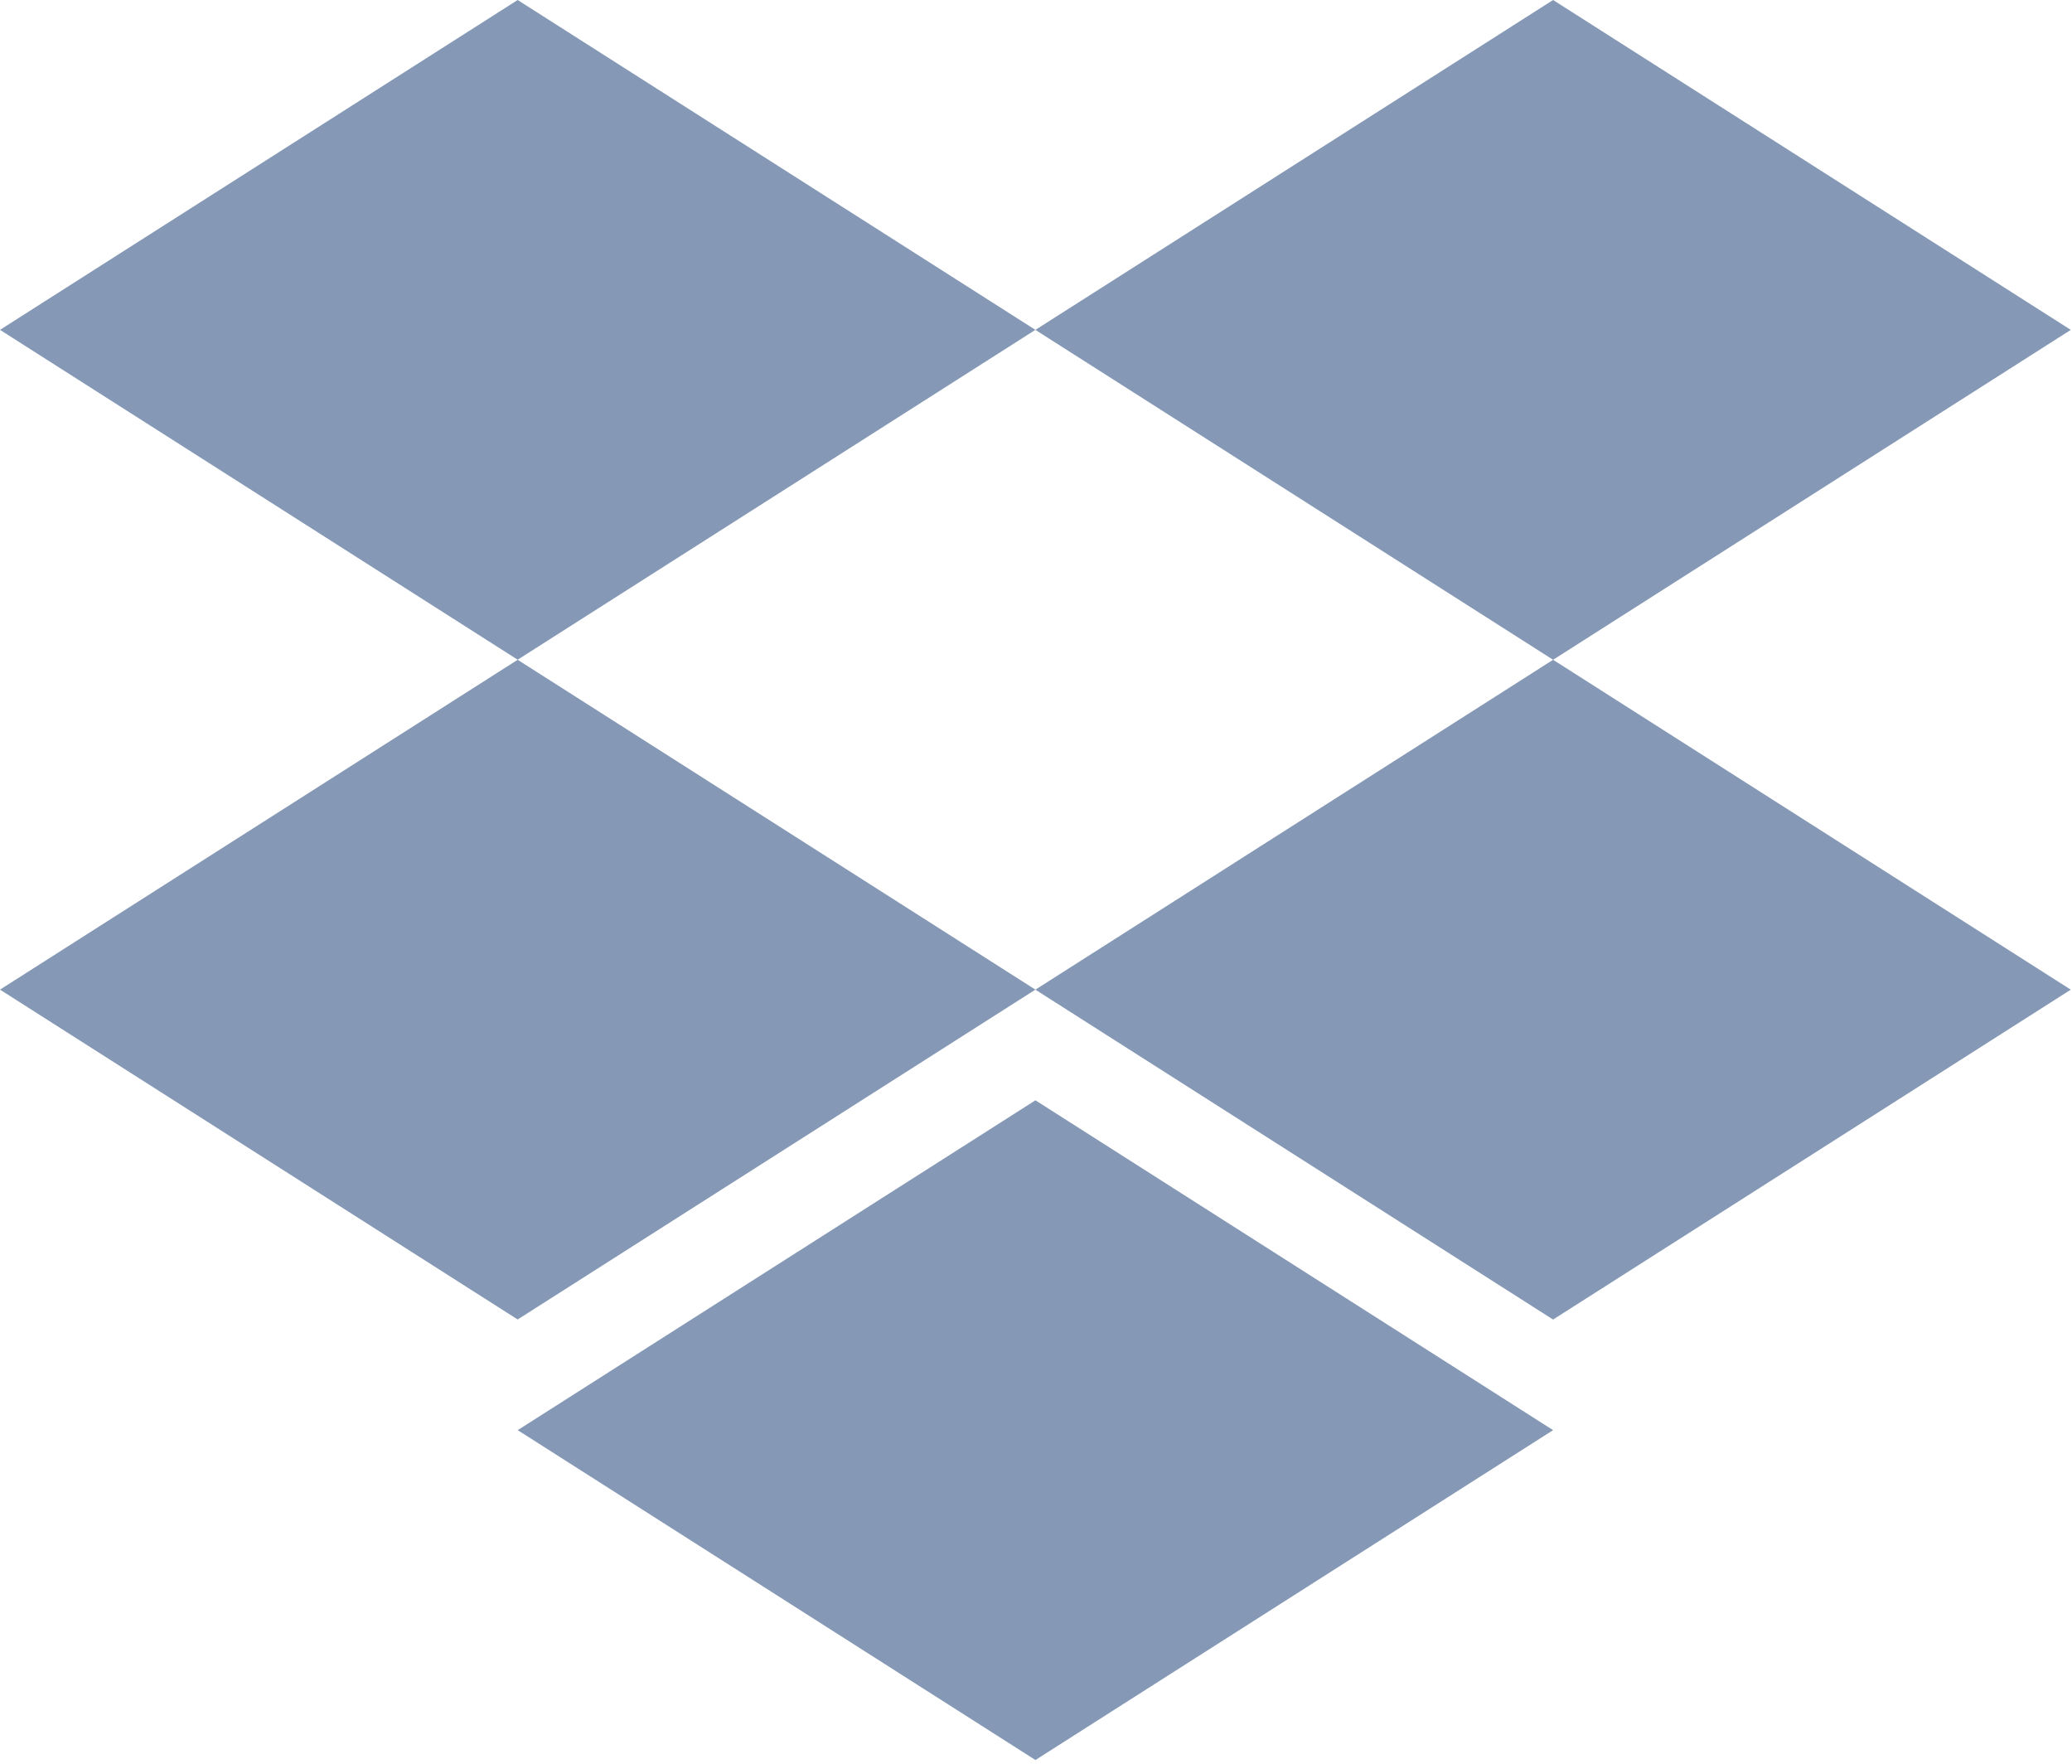 <?xml version="1.0" encoding="UTF-8"?>
<svg width="235px" height="200px" viewBox="0 0 235 200" version="1.1" xmlns="http://www.w3.org/2000/svg" xmlns:xlink="http://www.w3.org/1999/xlink">
    <!-- Generator: Sketch 53.2 (72643) - https://sketchapp.com -->
    <title>dropbox</title>
    <desc>Created with Sketch.</desc>
    <g id="Page-1" stroke="none" stroke-width="1" fill="none" fill-rule="evenodd">
        <g id="dropbox" transform="translate(0, 0)" fill="#8599B7" fill-rule="nonzero">
            <polygon id="Path" points="58.711 0 0 37.405 58.711 74.81 117.431 37.405"></polygon>
            <polygon id="Path" points="176.147 0 117.431 37.408 176.147 74.817 234.863 37.408"></polygon>
            <polygon id="Path" points="0 112.221 58.711 149.626 117.431 112.221 58.711 74.817"></polygon>
            <polygon id="Path" points="176.147 74.817 117.431 112.225 176.147 149.633 234.862 112.225"></polygon>
            <polygon id="Path" points="58.716 162.175 117.436 199.58 176.147 162.175 117.436 124.771"></polygon>
        </g>
    </g>
</svg>